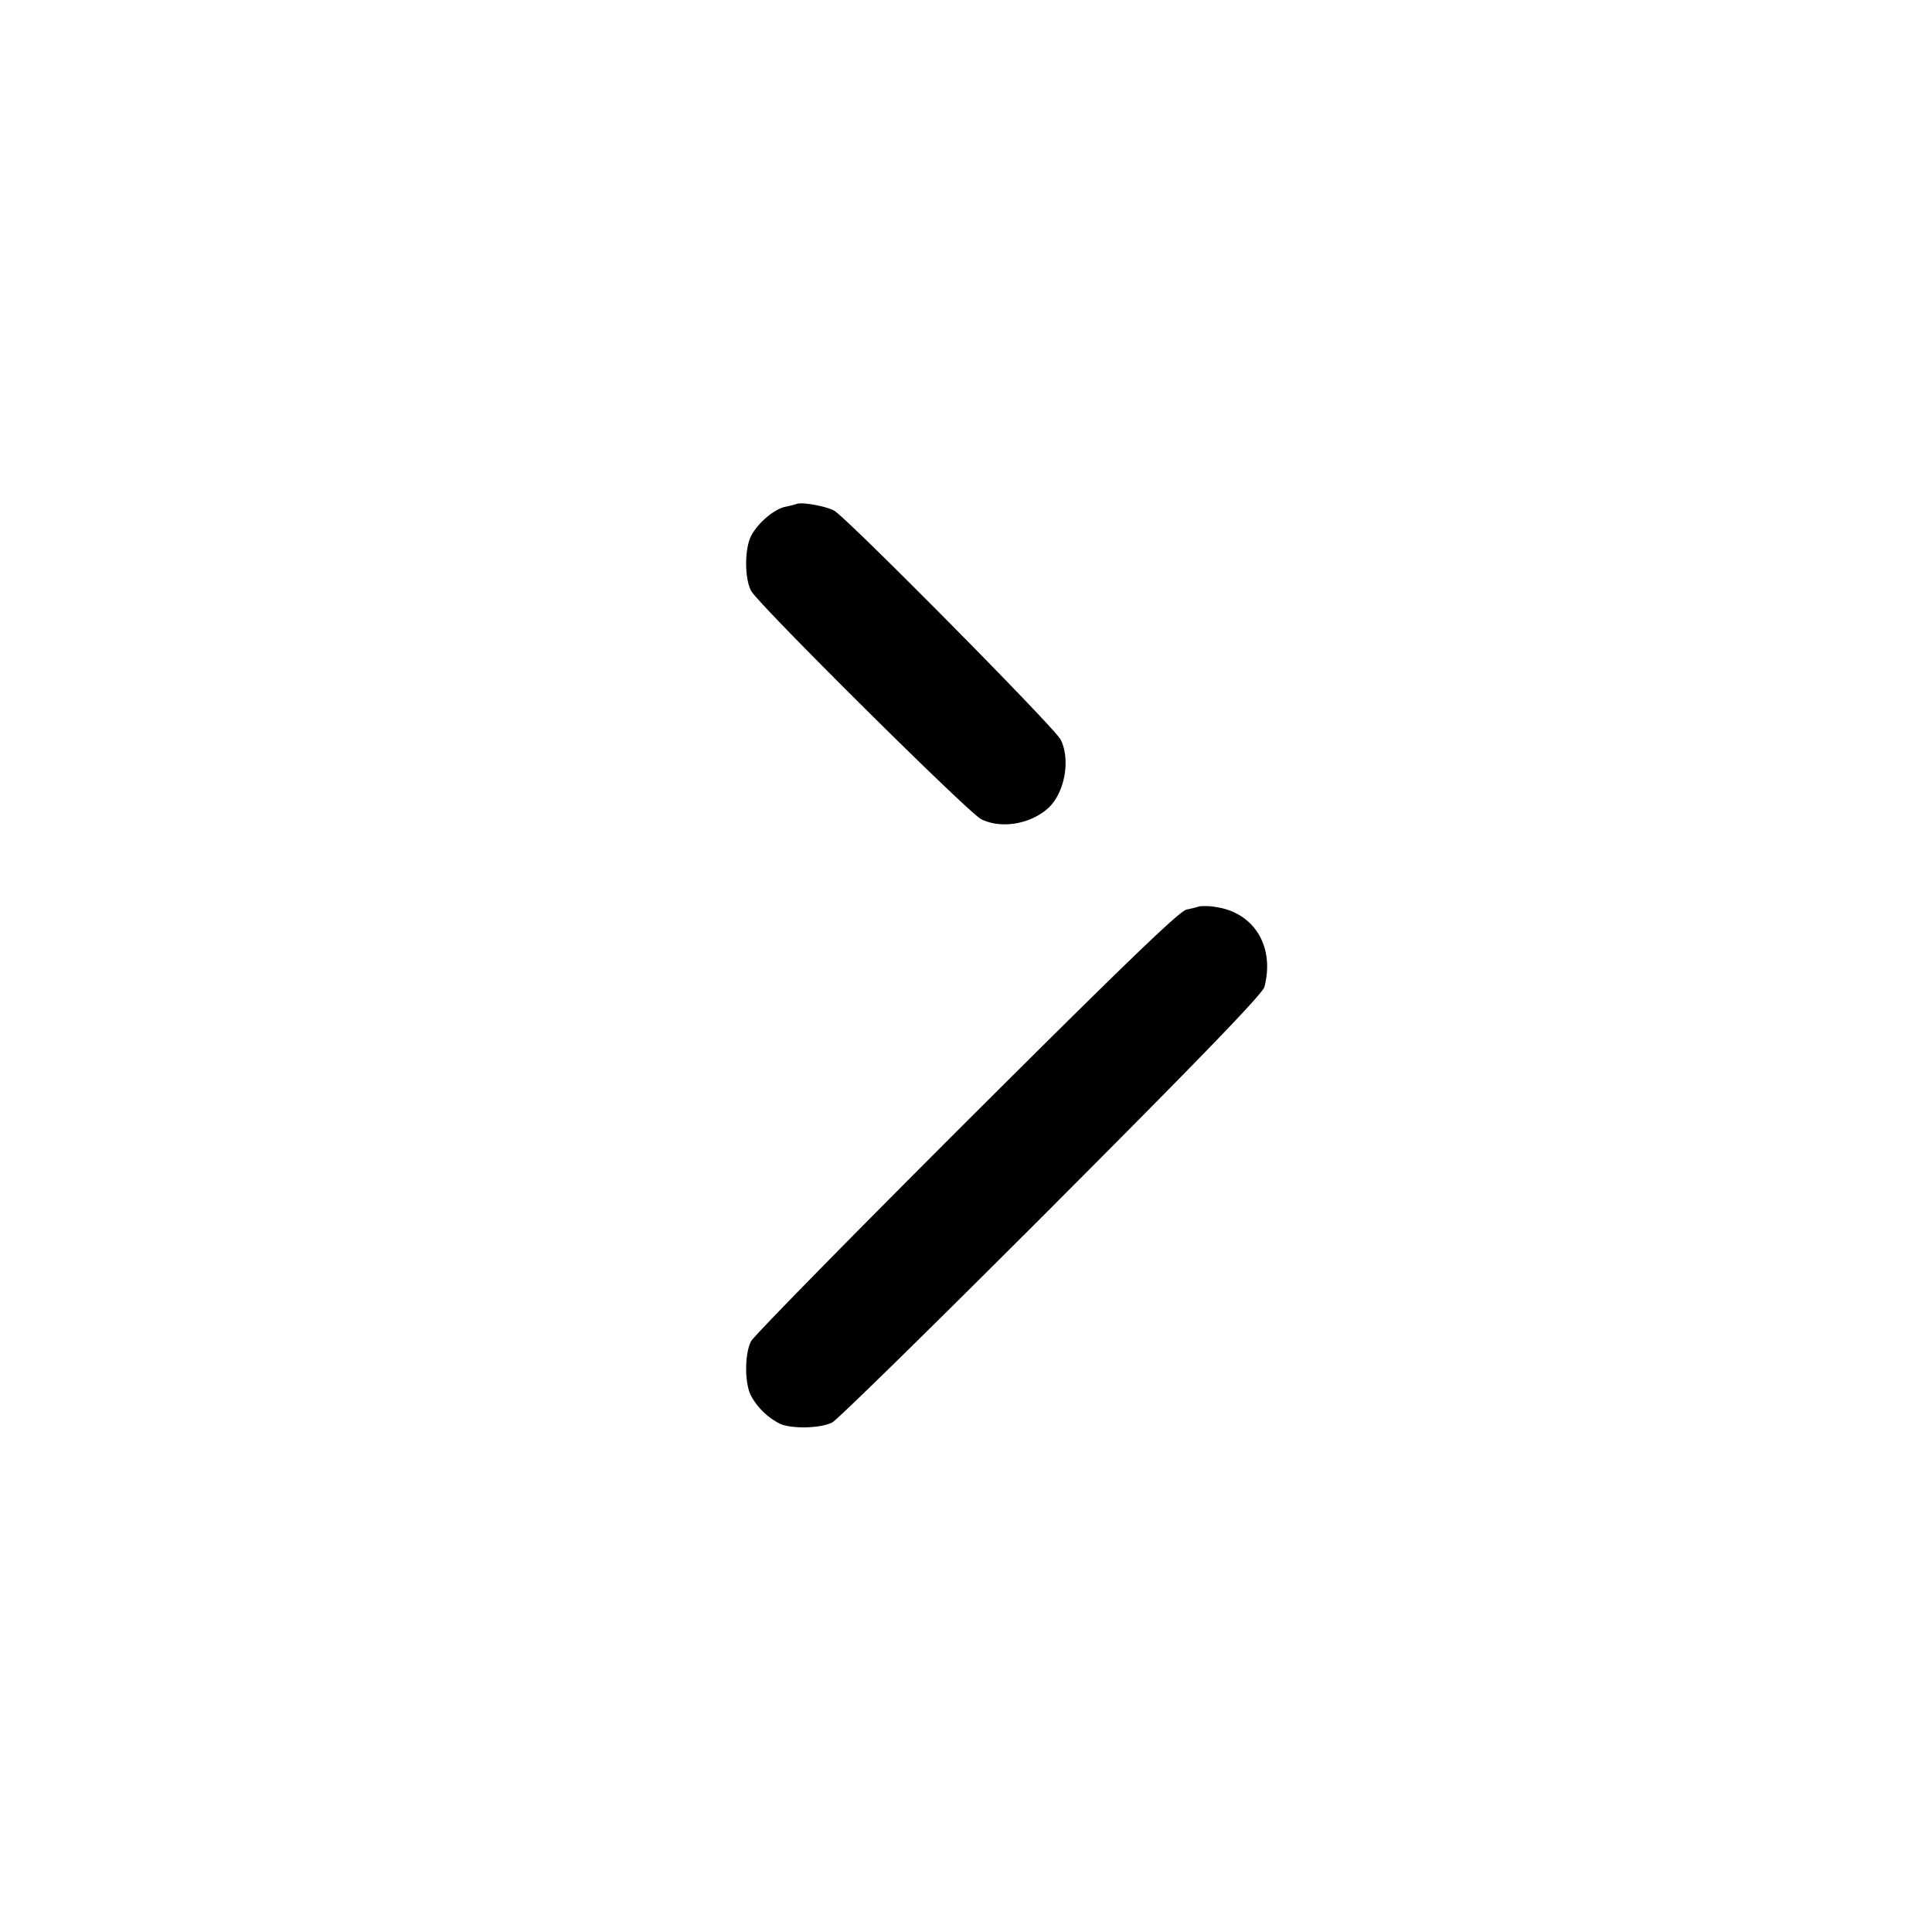 <svg width="24" height="24" fill="none" xmlns="http://www.w3.org/2000/svg"><path d="M9.9 6.259a1.438 1.438 0 0 1-.147.037c-.139.031-.339.201-.421.359-.084.161-.084.529-.001.685.088.166 2.699 2.757 2.857 2.836.244.122.603.065.826-.131.21-.184.289-.603.162-.857-.073-.147-2.665-2.766-2.816-2.846-.105-.055-.392-.107-.46-.083m5 5a1.795 1.795 0 0 1-.16.04c-.09.019-.773.678-2.733 2.633-1.437 1.435-2.641 2.662-2.676 2.728-.082.154-.083.524-.001.68a.849.849 0 0 0 .35.342c.139.071.515.064.66-.013.066-.035 1.293-1.239 2.728-2.676 1.861-1.865 2.616-2.647 2.639-2.733.131-.502-.128-.926-.607-.993a.725.725 0 0 0-.2-.008" fill-rule="evenodd" fill="#000"/></svg>